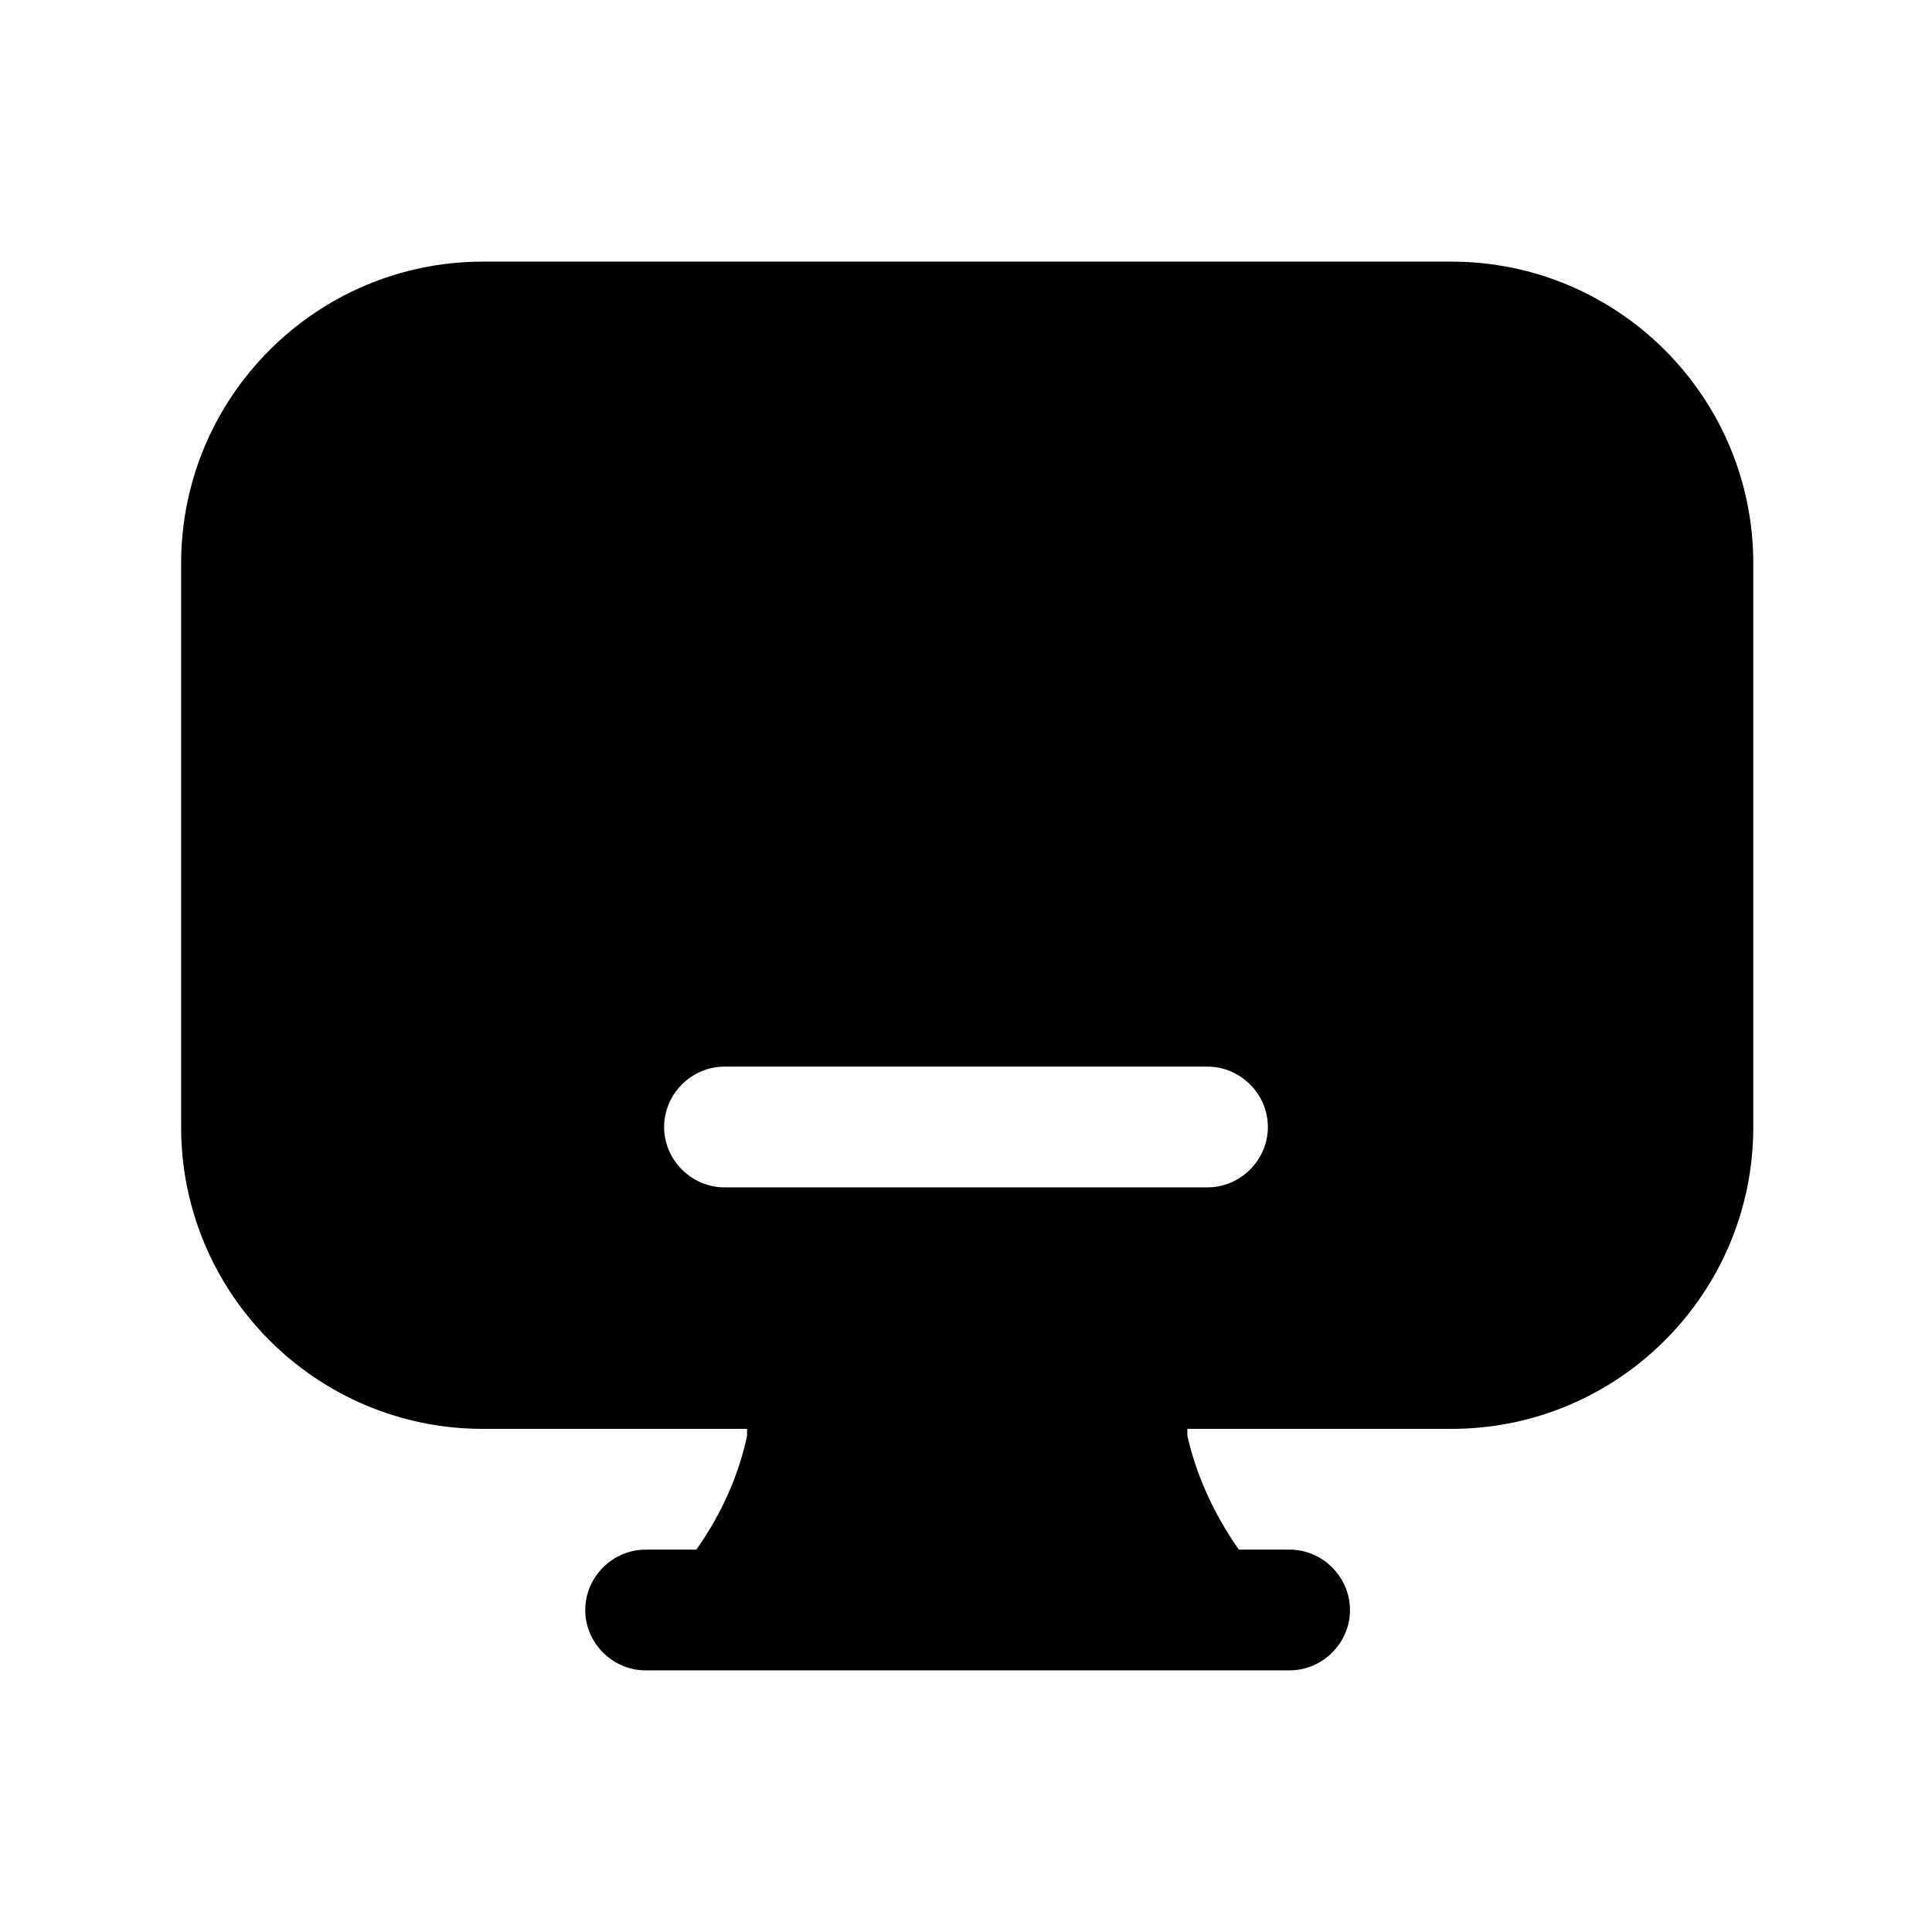 <?xml version="1.0" encoding="UTF-8"?><svg xmlns="http://www.w3.org/2000/svg" viewBox="0 0 24 24" fill="currentColor"><g id="a"/><g id="b"/><g id="c"/><g id="d"/><g id="e"/><g id="f"/><g id="g"/><g id="h"/><g id="i"/><g id="j"/><g id="k"/><g id="l"/><g id="m"/><g id="n"/><g id="o"/><g id="p"/><g id="q"/><g id="r"/><g id="s"/><g id="t"/><g id="u"><path d="M18,3.25H6c-2.07,0-3.75,1.68-3.75,3.75v7c0,2.07,1.68,3.75,3.75,3.75h3.28s0,.06,0,.09c-.13,.6-.39,1.07-.63,1.41h-.63c-.41,0-.75,.34-.75,.75s.34,.75,.75,.75h8c.41,0,.75-.34,.75-.75s-.34-.75-.75-.75h-.63c-.24-.34-.5-.81-.64-1.41,0-.03,0-.06,0-.09h3.28c2.07,0,3.75-1.68,3.75-3.75V7c0-2.07-1.68-3.75-3.75-3.75Zm-3,11.5h-6c-.41,0-.75-.34-.75-.75s.34-.75,.75-.75h6c.41,0,.75,.34,.75,.75s-.34,.75-.75,.75Z"/></g></svg>